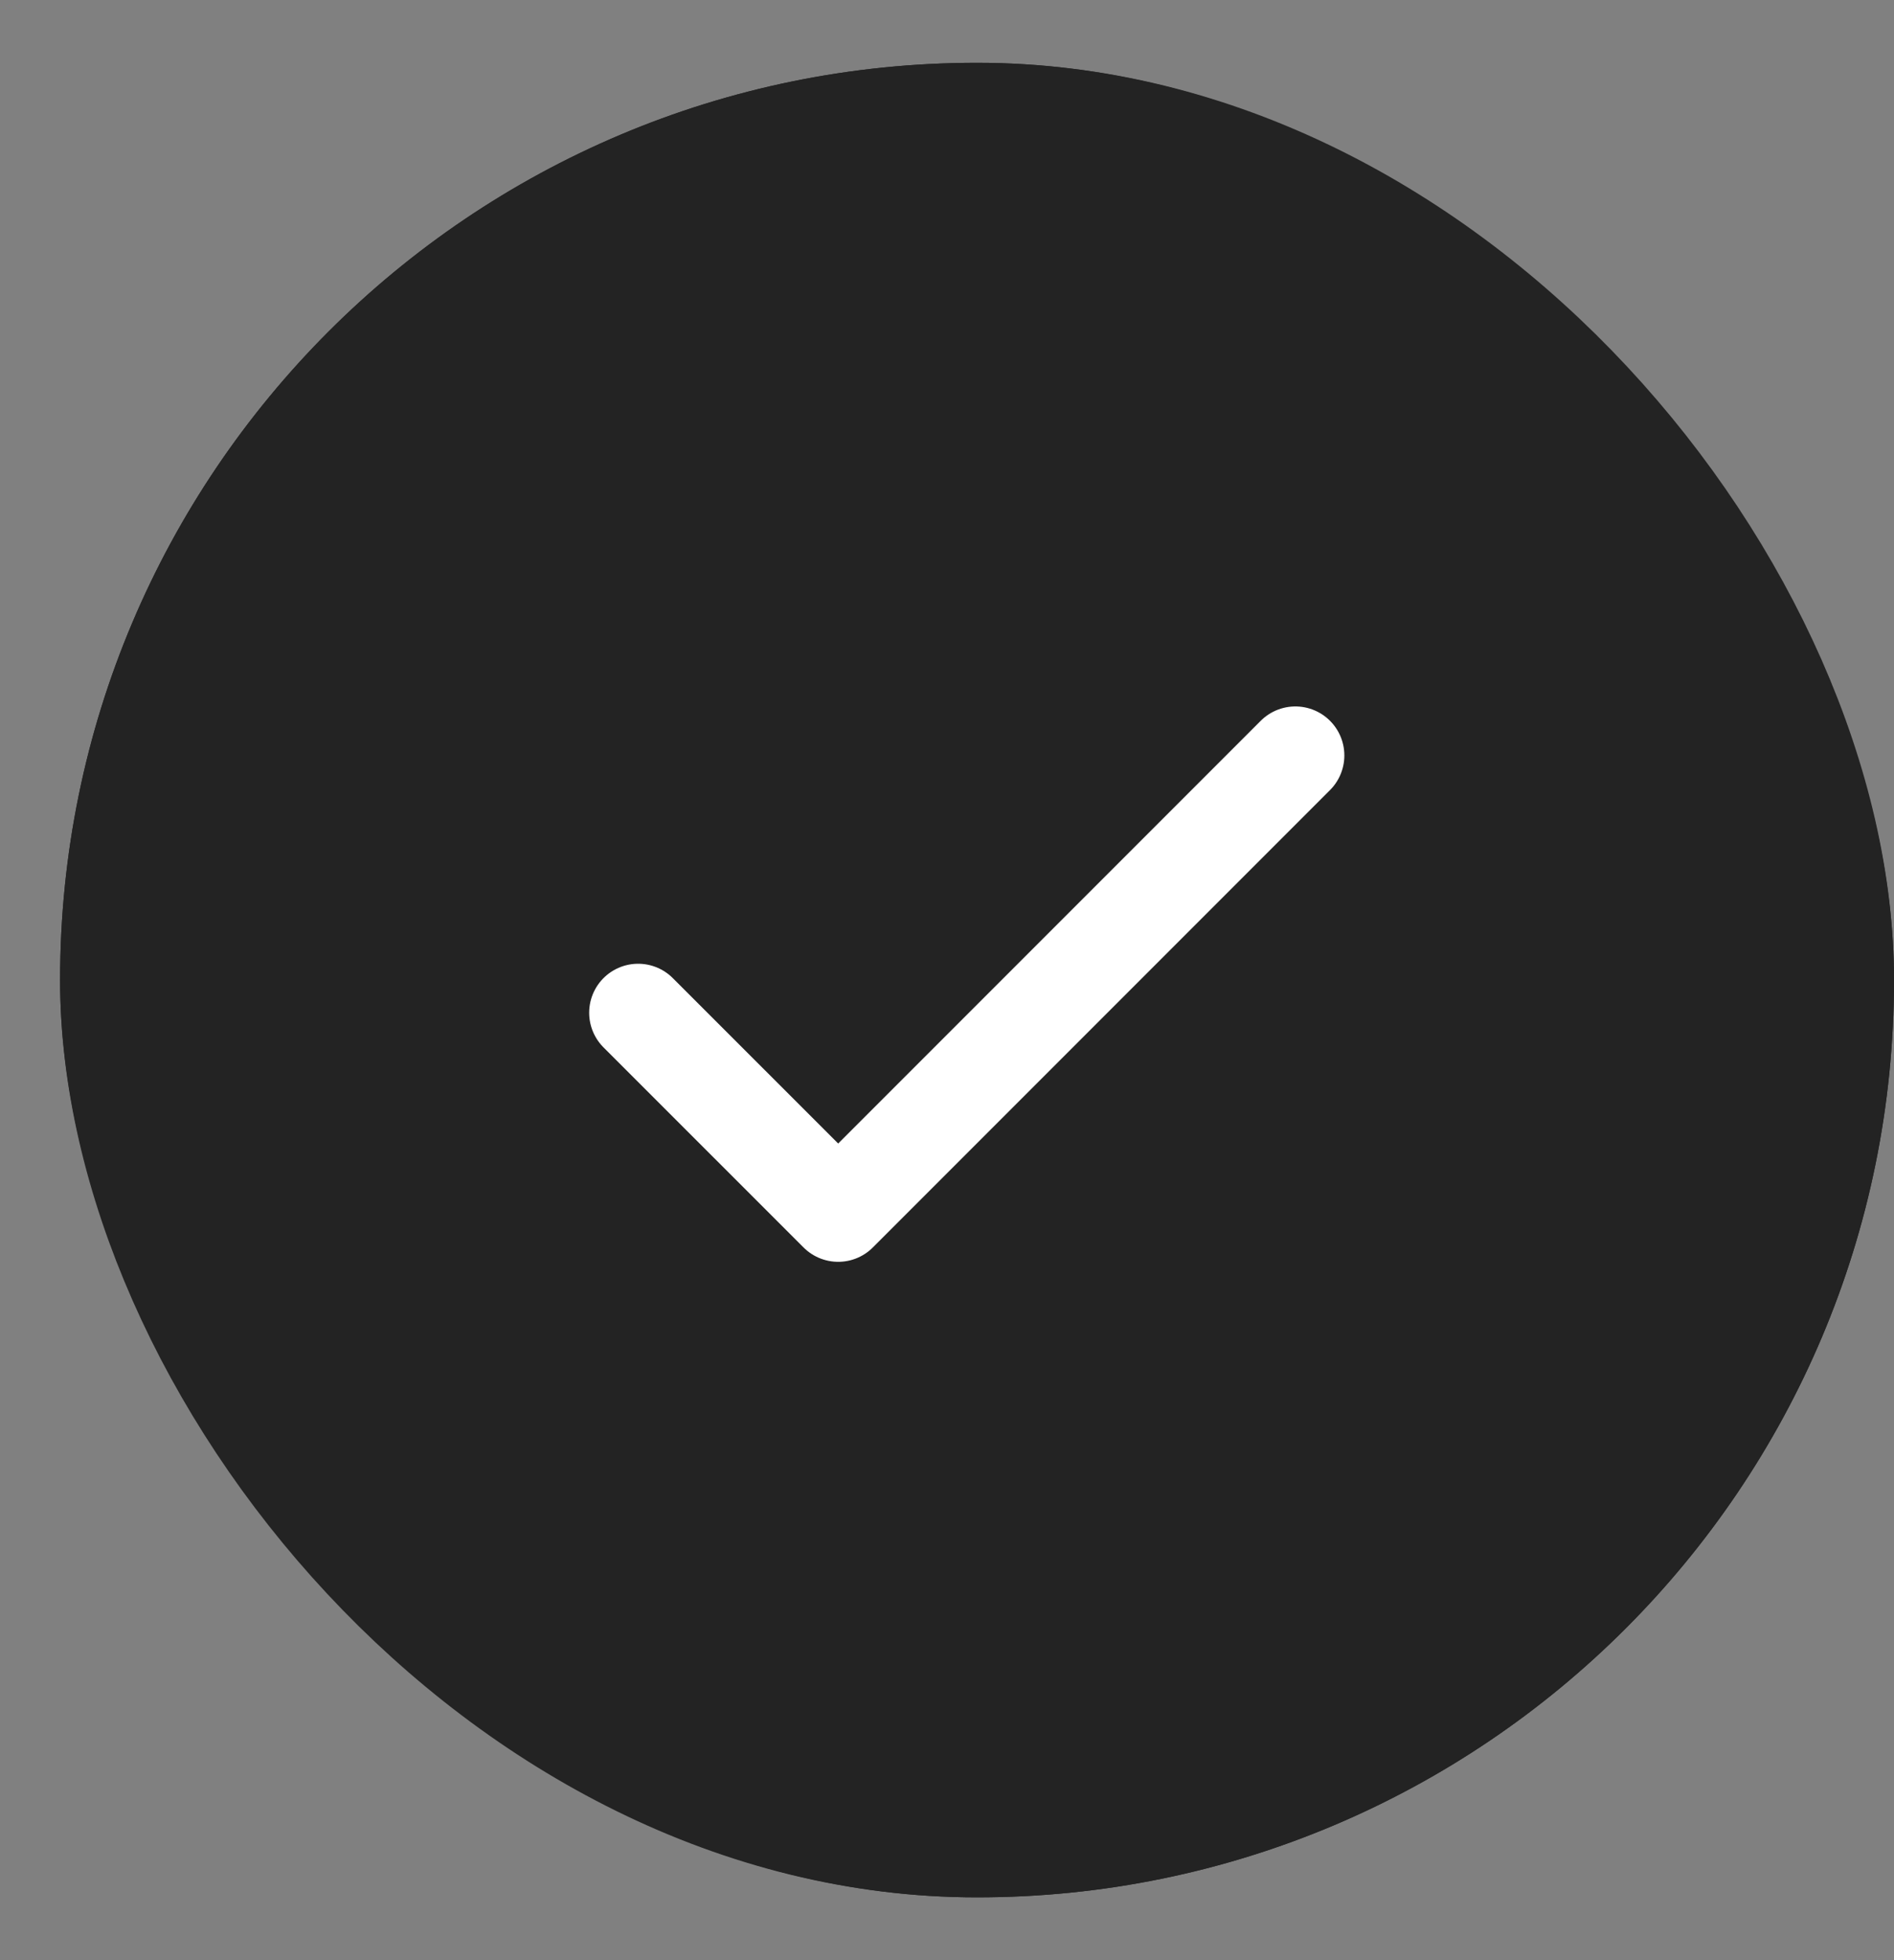 <svg width="29" height="30" viewBox="0 0 29 30" fill="none" xmlns="http://www.w3.org/2000/svg">
<rect x="0" y="0" width="29" height="30" fill="#808080" stroke="none"/>
<rect x="0.92" y="0.961" width="28.08" height="28.078" rx="14.039" fill="#232323"/>
<rect x="1.92" y="1.961" width="26.08" height="26.078" rx="13.039" stroke="#232323" stroke-width="2"/>
<g clip-path="url(#clip0_2003_18408)">
<path d="M9.771 15.5L12.834 18.562L19.834 11.562" stroke="white" stroke-width="1.5" stroke-linecap="round" stroke-linejoin="round"/>
</g>
<rect x="8.646" y="10.188" width="12.625" height="9.625" stroke="#232323" stroke-width="0.125"/>
<defs>
<clipPath id="clip0_2003_18408">
<rect x="8.584" y="10.125" width="12.75" height="9.75" fill="white"/>
</clipPath>
</defs>
</svg>
